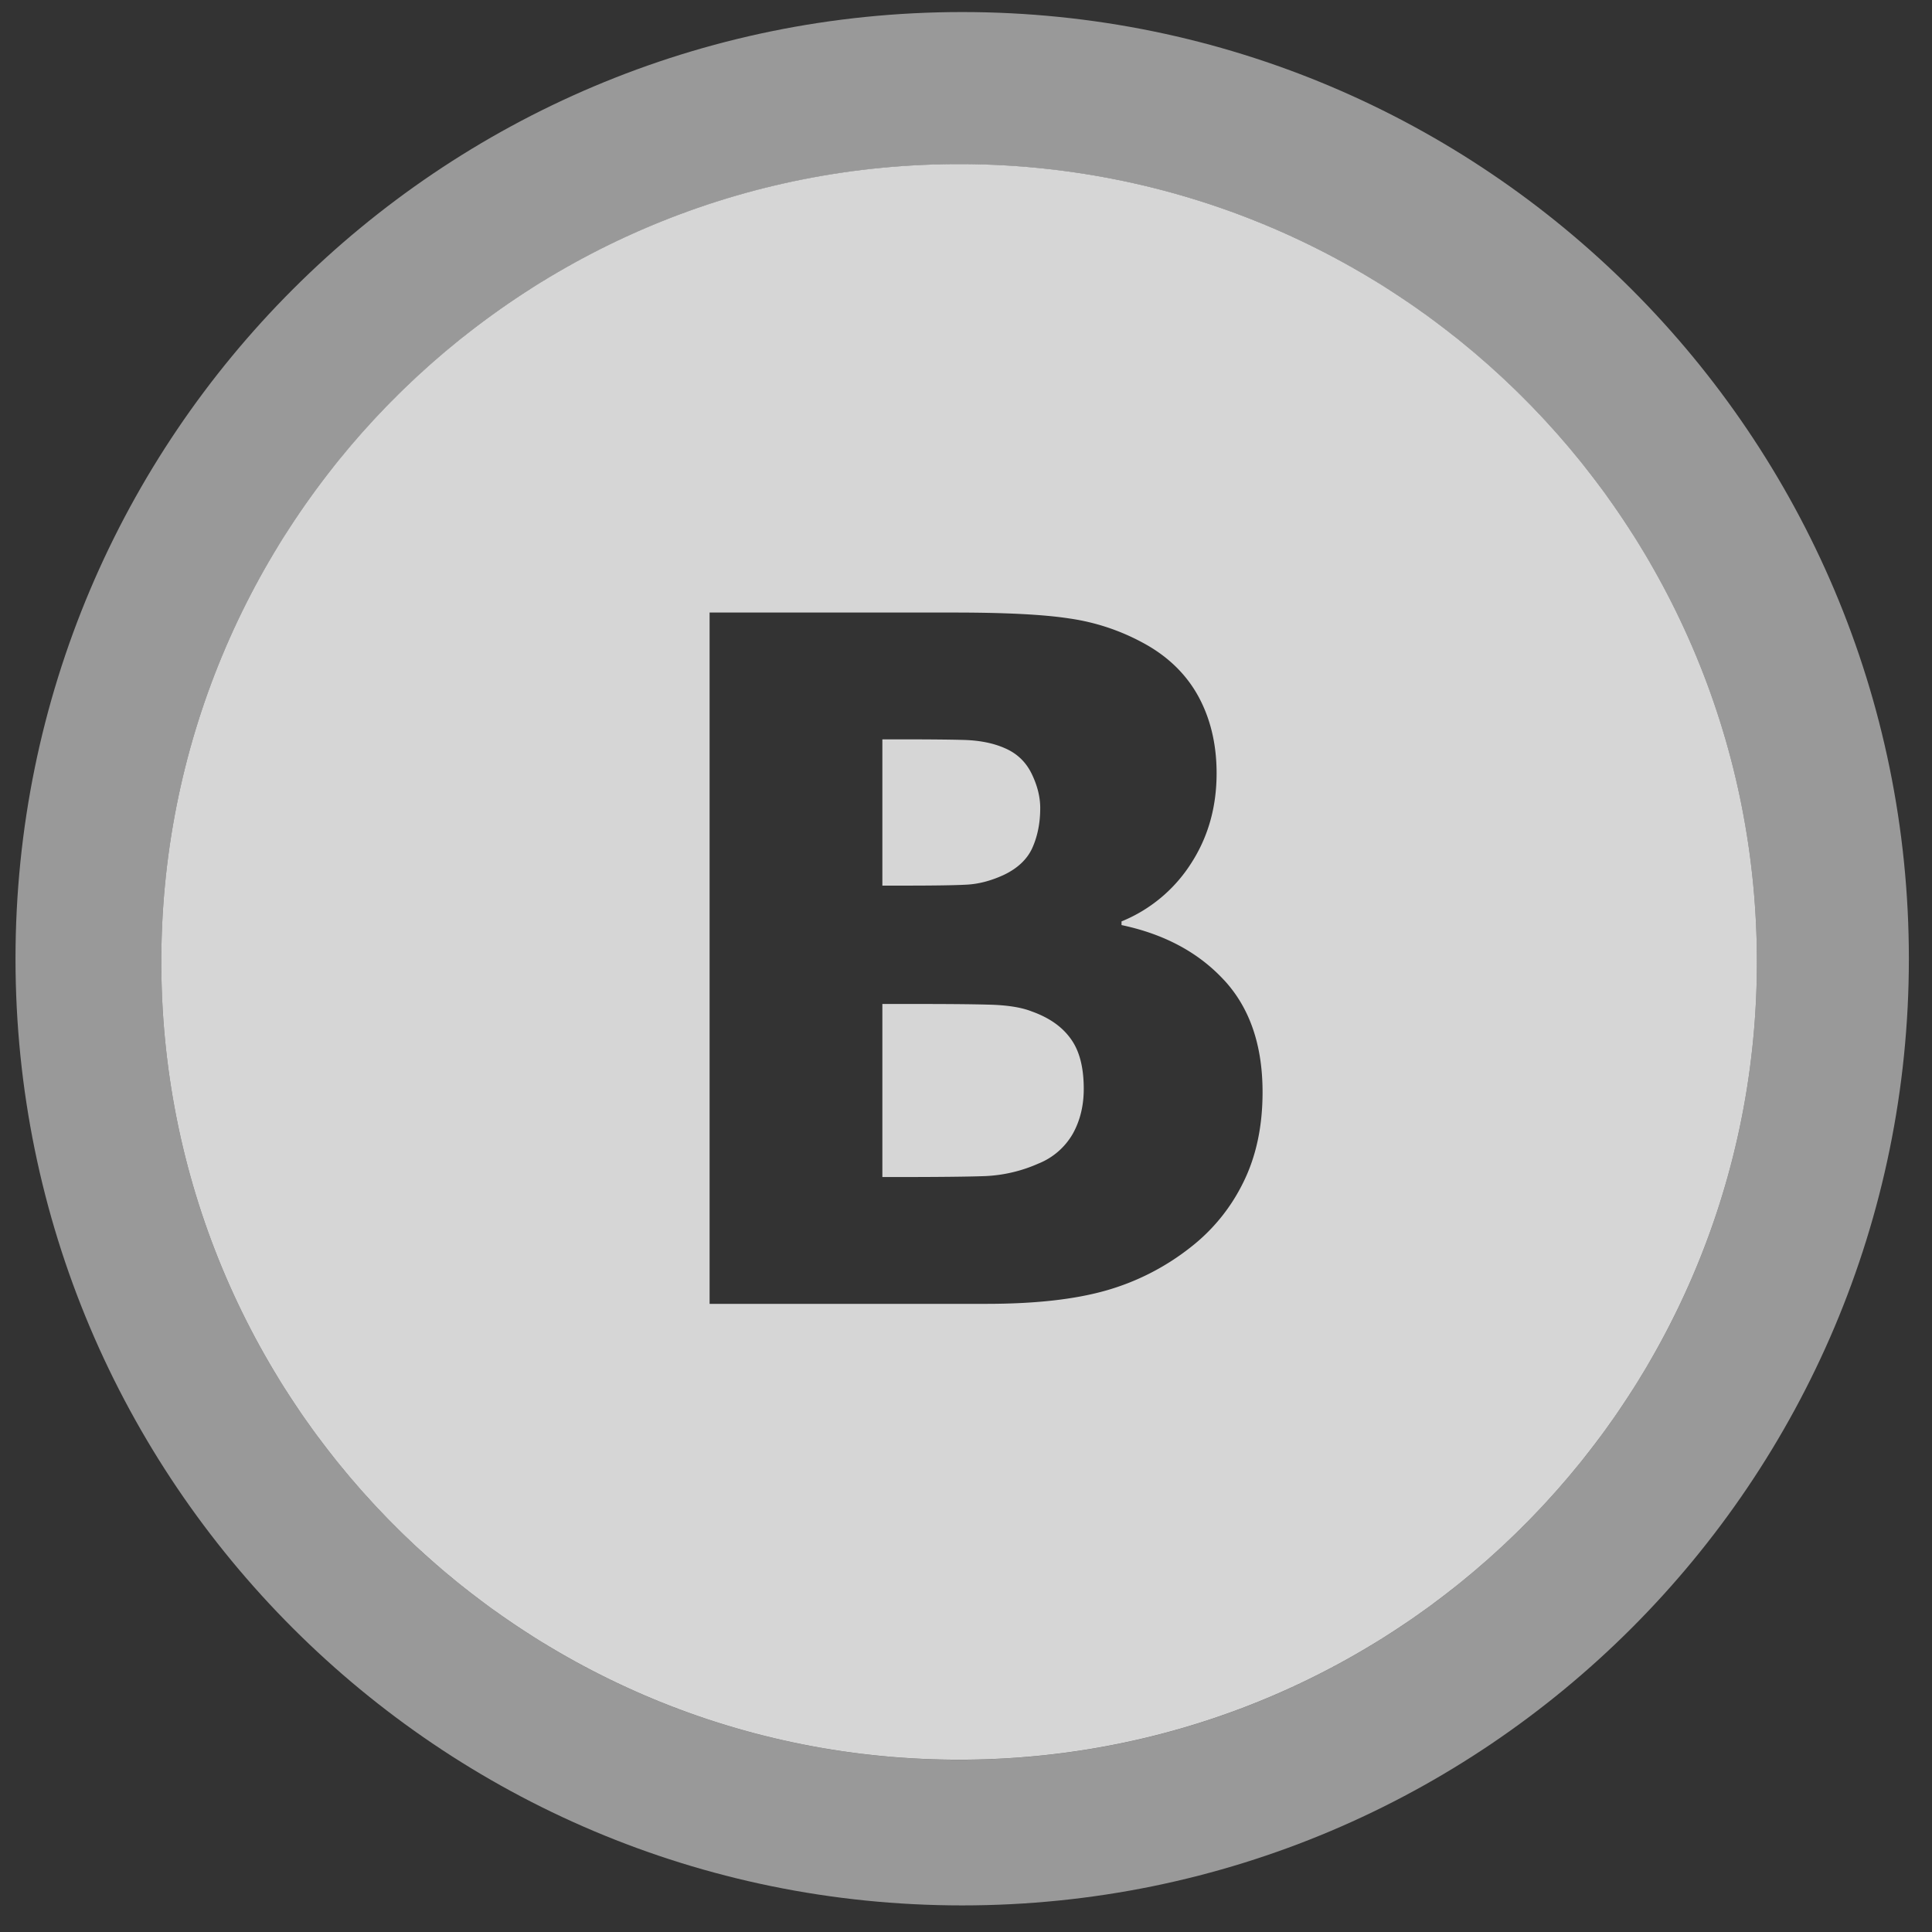 <svg xmlns="http://www.w3.org/2000/svg" width="38" height="38" viewBox="0 0 38 38"><rect x="0" y="0" width="38" height="38" fill="#333333" stroke="none"/><g><g opacity=".5"><path fill="#fff" d="M18.925.237c10.284 0 18.62 8.336 18.62 18.62 0 10.283-8.336 18.62-18.62 18.62-10.283 0-18.62-8.337-18.62-18.62C.306 8.573 8.643.237 18.926.237zM3.173 18.92c0 8.667 7.025 15.692 15.692 15.692 8.666 0 15.691-7.025 15.691-15.692 0-8.666-7.025-15.691-15.691-15.691-8.667 0-15.692 7.025-15.692 15.691z"/></g><g opacity=".8"><path fill="#fff" d="M18.865 3.228c8.666 0 15.691 7.025 15.691 15.691 0 8.667-7.025 15.692-15.691 15.692-8.667 0-15.692-7.025-15.692-15.692 0-8.666 7.025-15.691 15.692-15.691zm5.21 16.049c-.504-.546-1.178-.905-2.016-1.082v-.072a2.936 2.936 0 0 0 1.37-1.144c.334-.517.5-1.106.5-1.77 0-.574-.122-1.08-.362-1.518-.24-.436-.605-.79-1.091-1.05a4.3 4.3 0 0 0-1.446-.477c-.514-.079-1.272-.116-2.27-.116h-4.803v13.597H19.4c.945 0 1.72-.085 2.332-.256a4.796 4.796 0 0 0 1.686-.857 3.638 3.638 0 0 0 1.032-1.268c.256-.513.383-1.107.383-1.784 0-.923-.252-1.657-.757-2.203zm-3.615-3.382c0 .295-.054.558-.157.786-.102.223-.292.401-.563.529-.25.115-.493.178-.727.19-.234.013-.645.019-1.228.019h-.43v-2.877h.237c.608 0 1.066.003 1.374.012.31.01.574.063.798.162.24.103.415.272.527.502.112.23.169.456.169.677zm.642 6.402a1.362 1.362 0 0 1-.68.59 2.882 2.882 0 0 1-1.04.245c-.34.013-.955.019-1.843.019h-.184v-3.404h.63c.607 0 1.094.003 1.456.013.36.008.647.052.853.134.34.121.596.299.767.539.172.236.255.564.255.984 0 .328-.071.622-.214.88z"/></g></g></svg>
